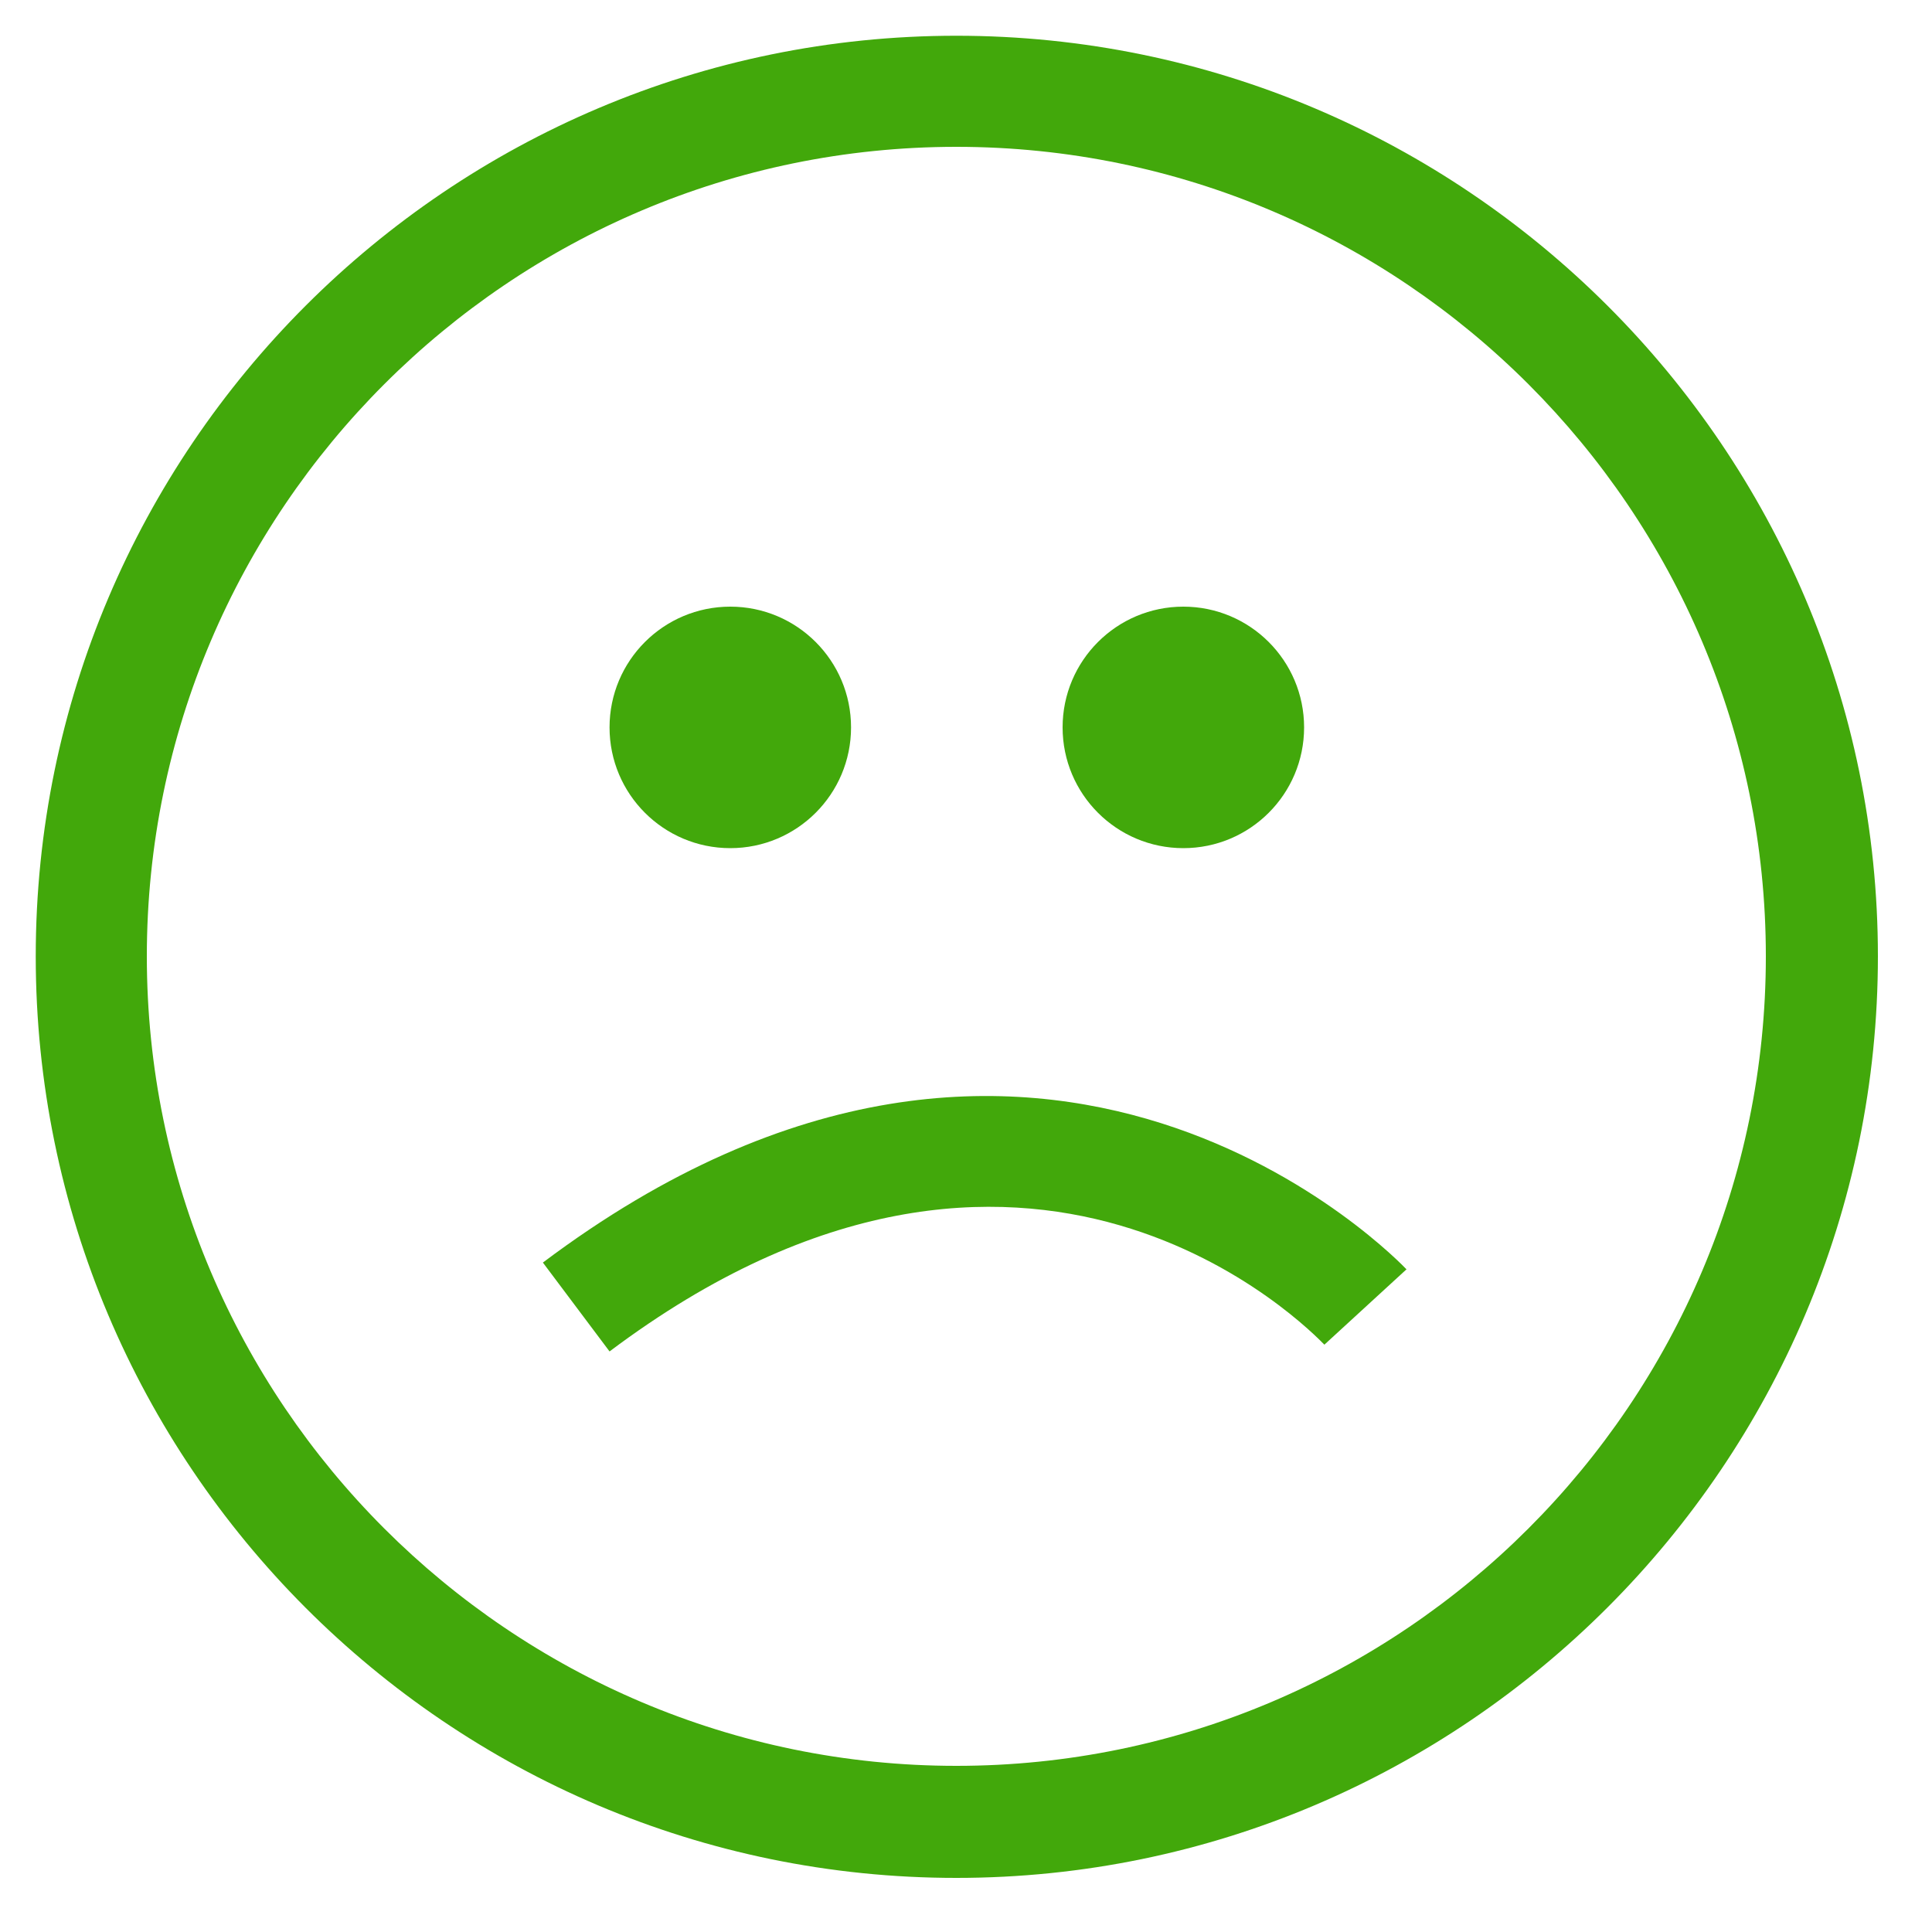 <?xml version="1.0" encoding="utf-8"?>
<!-- Generator: Adobe Illustrator 18.1.0, SVG Export Plug-In . SVG Version: 6.00 Build 0)  -->
<svg version="1.1" xmlns="http://www.w3.org/2000/svg" xmlns:xlink="http://www.w3.org/1999/xlink" x="0px" y="0px"
	 viewBox="0 0 200 200" enable-background="new 0 0 200 200" xml:space="preserve">
<g id="Layer_1">
</g>
<g id="Broken_Heart_With_Crack_Line">
</g>
<g id="Sad_Face">
	<g>
		<path fill="#42A80B" d="M99,194.4c-52.6,0-95.3-42.8-95.3-95.4S46.5,3.7,99,3.7c52.6,0,95.4,42.8,95.4,95.3S151.6,194.4,99,194.4z
			 M99,15.2c-46.2,0-83.8,37.6-83.8,83.8s37.6,83.8,83.8,83.8s83.8-37.6,83.8-83.8S145.2,15.2,99,15.2z"/>
		<circle fill="#42A80B" cx="75.6" cy="75.3" r="12.5"/>
		<circle fill="#42A80B" cx="122.5" cy="75.3" r="12.5"/>
		<path fill="#42A80B" d="M63.1,139.9l-6.9-9.2c51.9-39,89,0.3,89.4,0.7l-8.5,7.8C135.8,137.9,106.5,107.3,63.1,139.9z"/>
	</g>
</g>
</svg>
